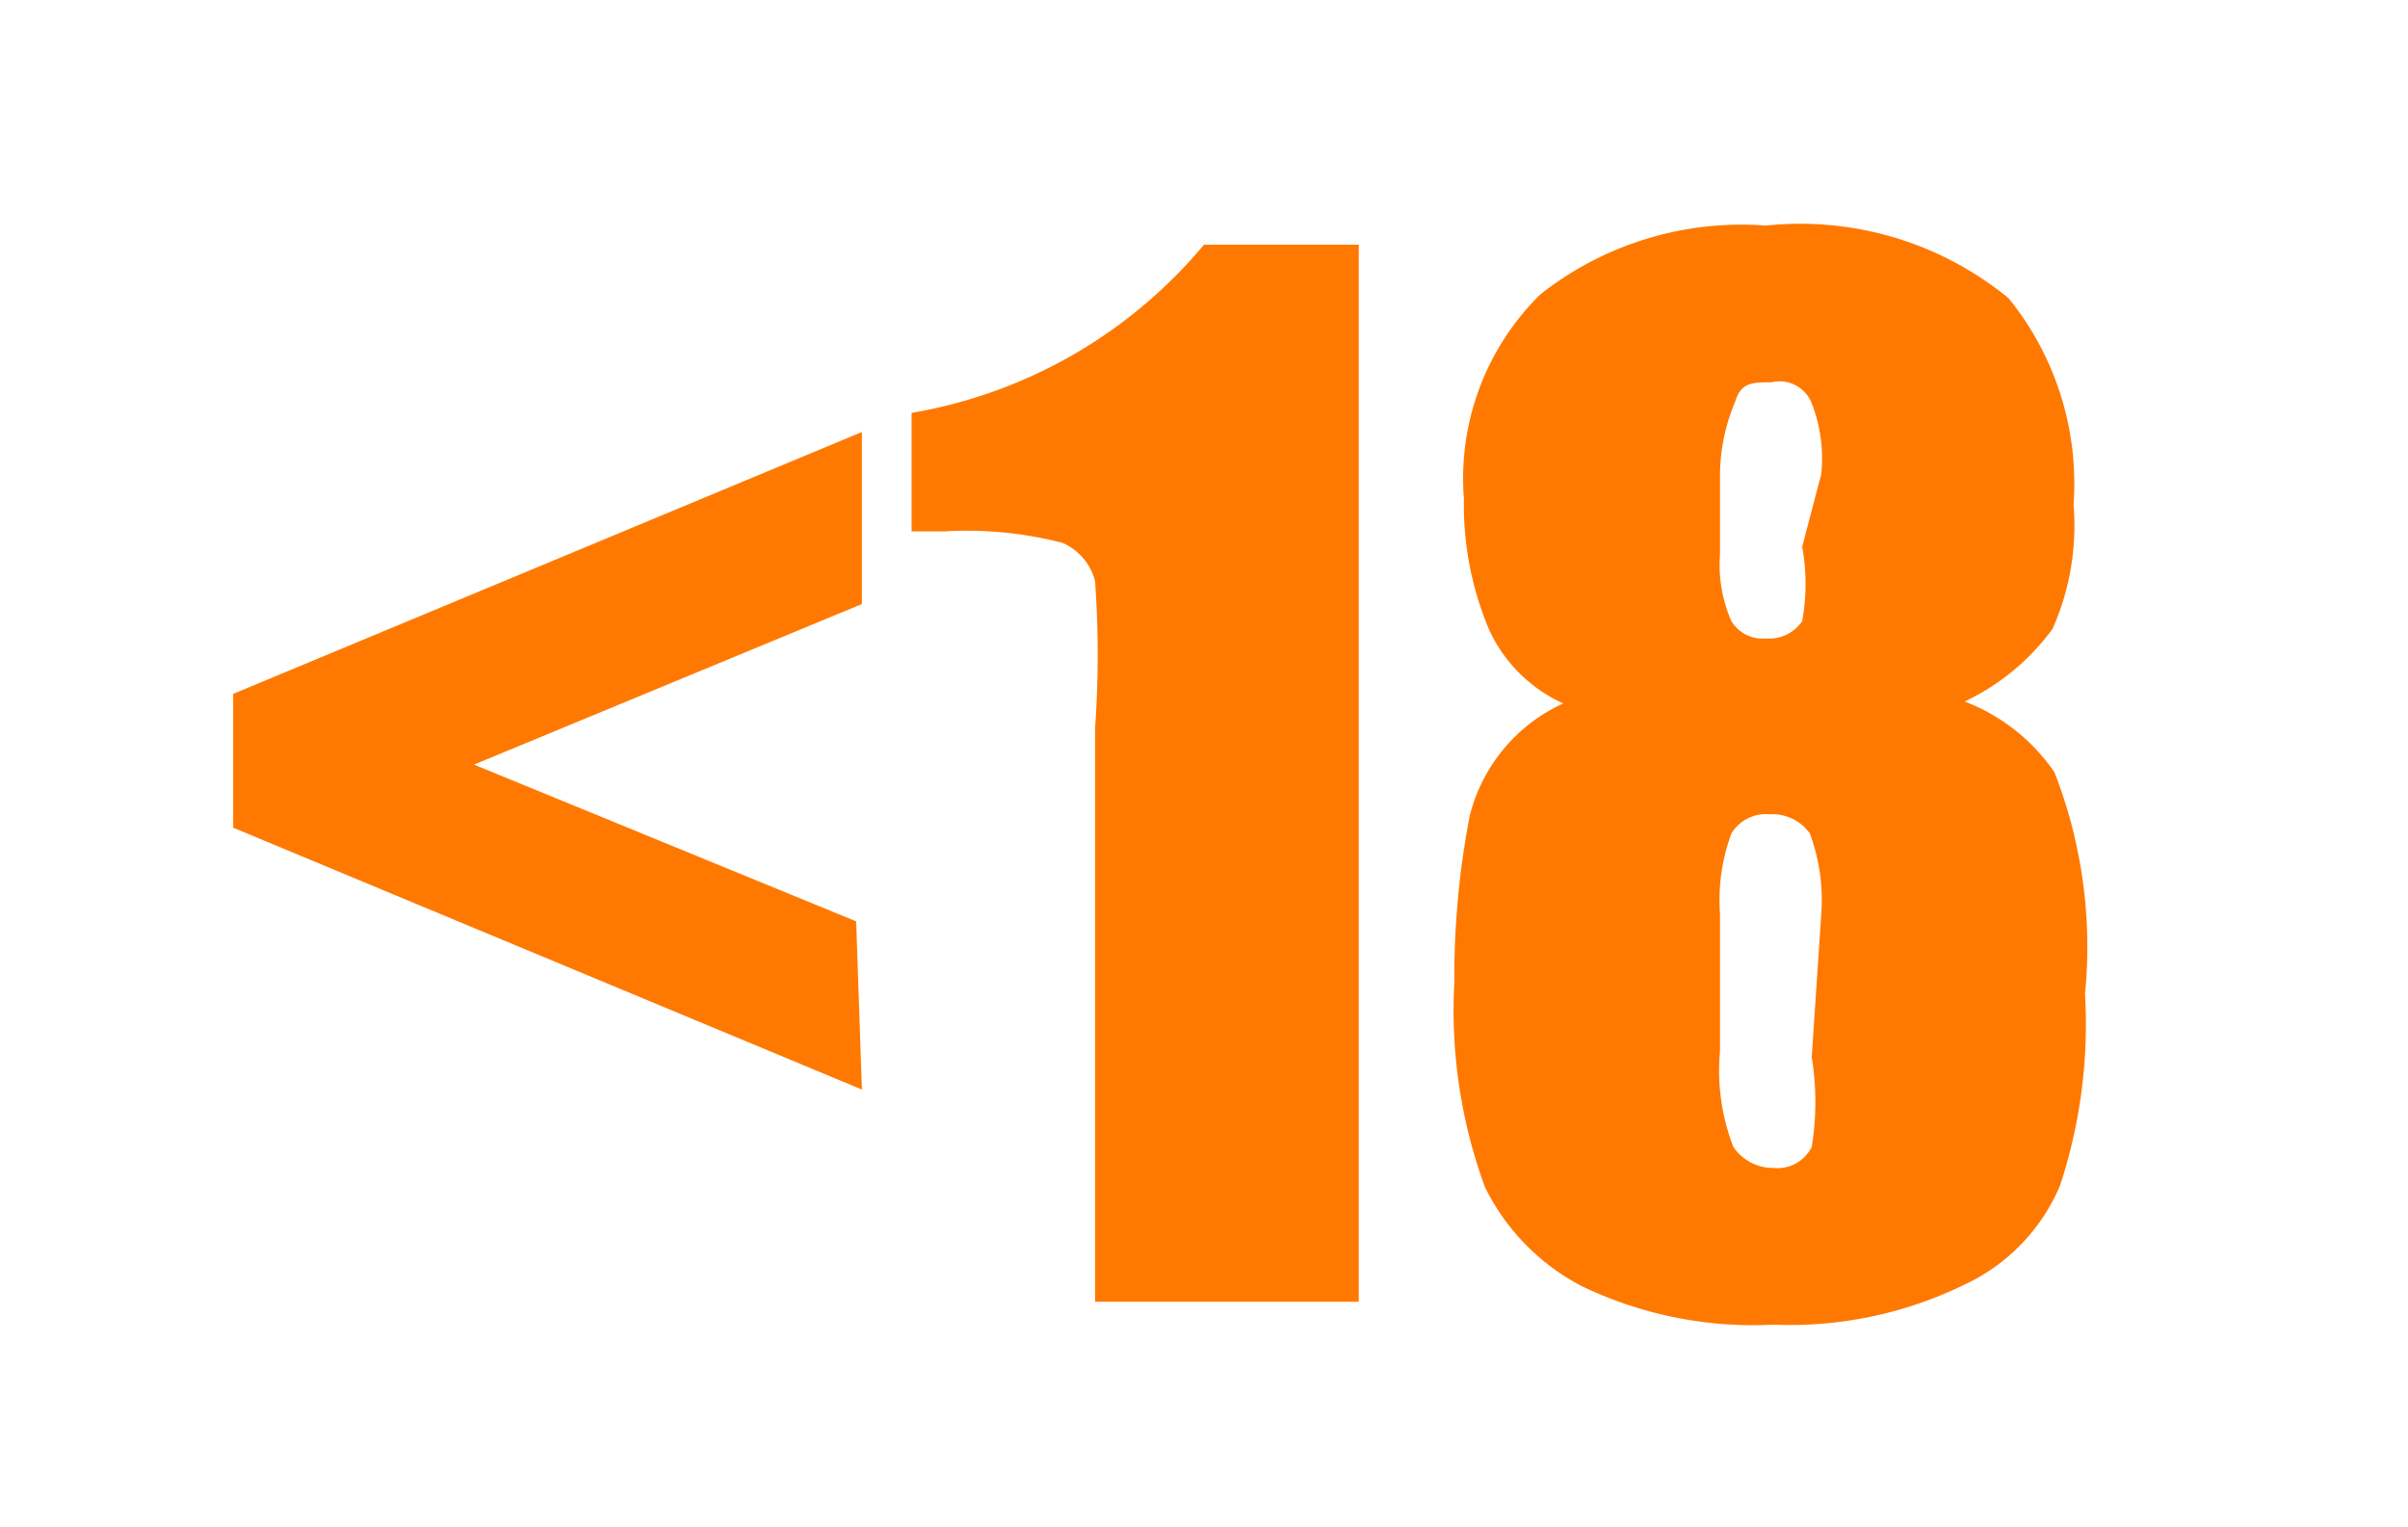 <svg id="Layer_1" data-name="Layer 1" xmlns="http://www.w3.org/2000/svg" viewBox="0 0 12.6 7.99"><defs><style>.cls-1{fill:#ff7900;}</style></defs><path class="cls-1" d="M4.51,5.7,1.22,4.33v-.7L4.51,2.26v.9L2.48,4l2,.82Z"/><path class="cls-1" d="M7.11,1.28V6.81H5.73v-3a5.42,5.42,0,0,0,0-.77.3.3,0,0,0-.17-.2,2,2,0,0,0-.62-.06H4.77V2.16A2.55,2.55,0,0,0,6.3,1.28Z"/><path class="cls-1" d="M10.28,3.67a1,1,0,0,1,.47.37,2.51,2.51,0,0,1,.16,1.16,2.7,2.7,0,0,1-.13,1,1,1,0,0,1-.5.52,2.08,2.08,0,0,1-1,.21,2.07,2.07,0,0,1-1-.2,1.16,1.16,0,0,1-.51-.52,2.68,2.68,0,0,1-.16-1.07,4.45,4.45,0,0,1,.08-.87.88.88,0,0,1,.49-.59.78.78,0,0,1-.39-.39,1.68,1.68,0,0,1-.13-.68,1.35,1.35,0,0,1,.4-1.07,1.7,1.7,0,0,1,1.18-.36,1.72,1.72,0,0,1,1.27.38,1.54,1.54,0,0,1,.34,1.08,1.33,1.33,0,0,1-.11.65A1.21,1.21,0,0,1,10.28,3.67ZM9.53,4.78a1,1,0,0,0-.06-.42.24.24,0,0,0-.21-.1.21.21,0,0,0-.2.1A1,1,0,0,0,9,4.78V5.5A1.1,1.1,0,0,0,9.07,6a.25.25,0,0,0,.21.11A.2.2,0,0,0,9.48,6a1.46,1.46,0,0,0,0-.47Zm0-2.3a.8.8,0,0,0-.05-.37A.18.18,0,0,0,9.27,2c-.1,0-.16,0-.19.1A1,1,0,0,0,9,2.48V2.9a.73.73,0,0,0,.06.35.19.19,0,0,0,.18.09.21.21,0,0,0,.19-.09,1.09,1.09,0,0,0,0-.39Z"/></svg>